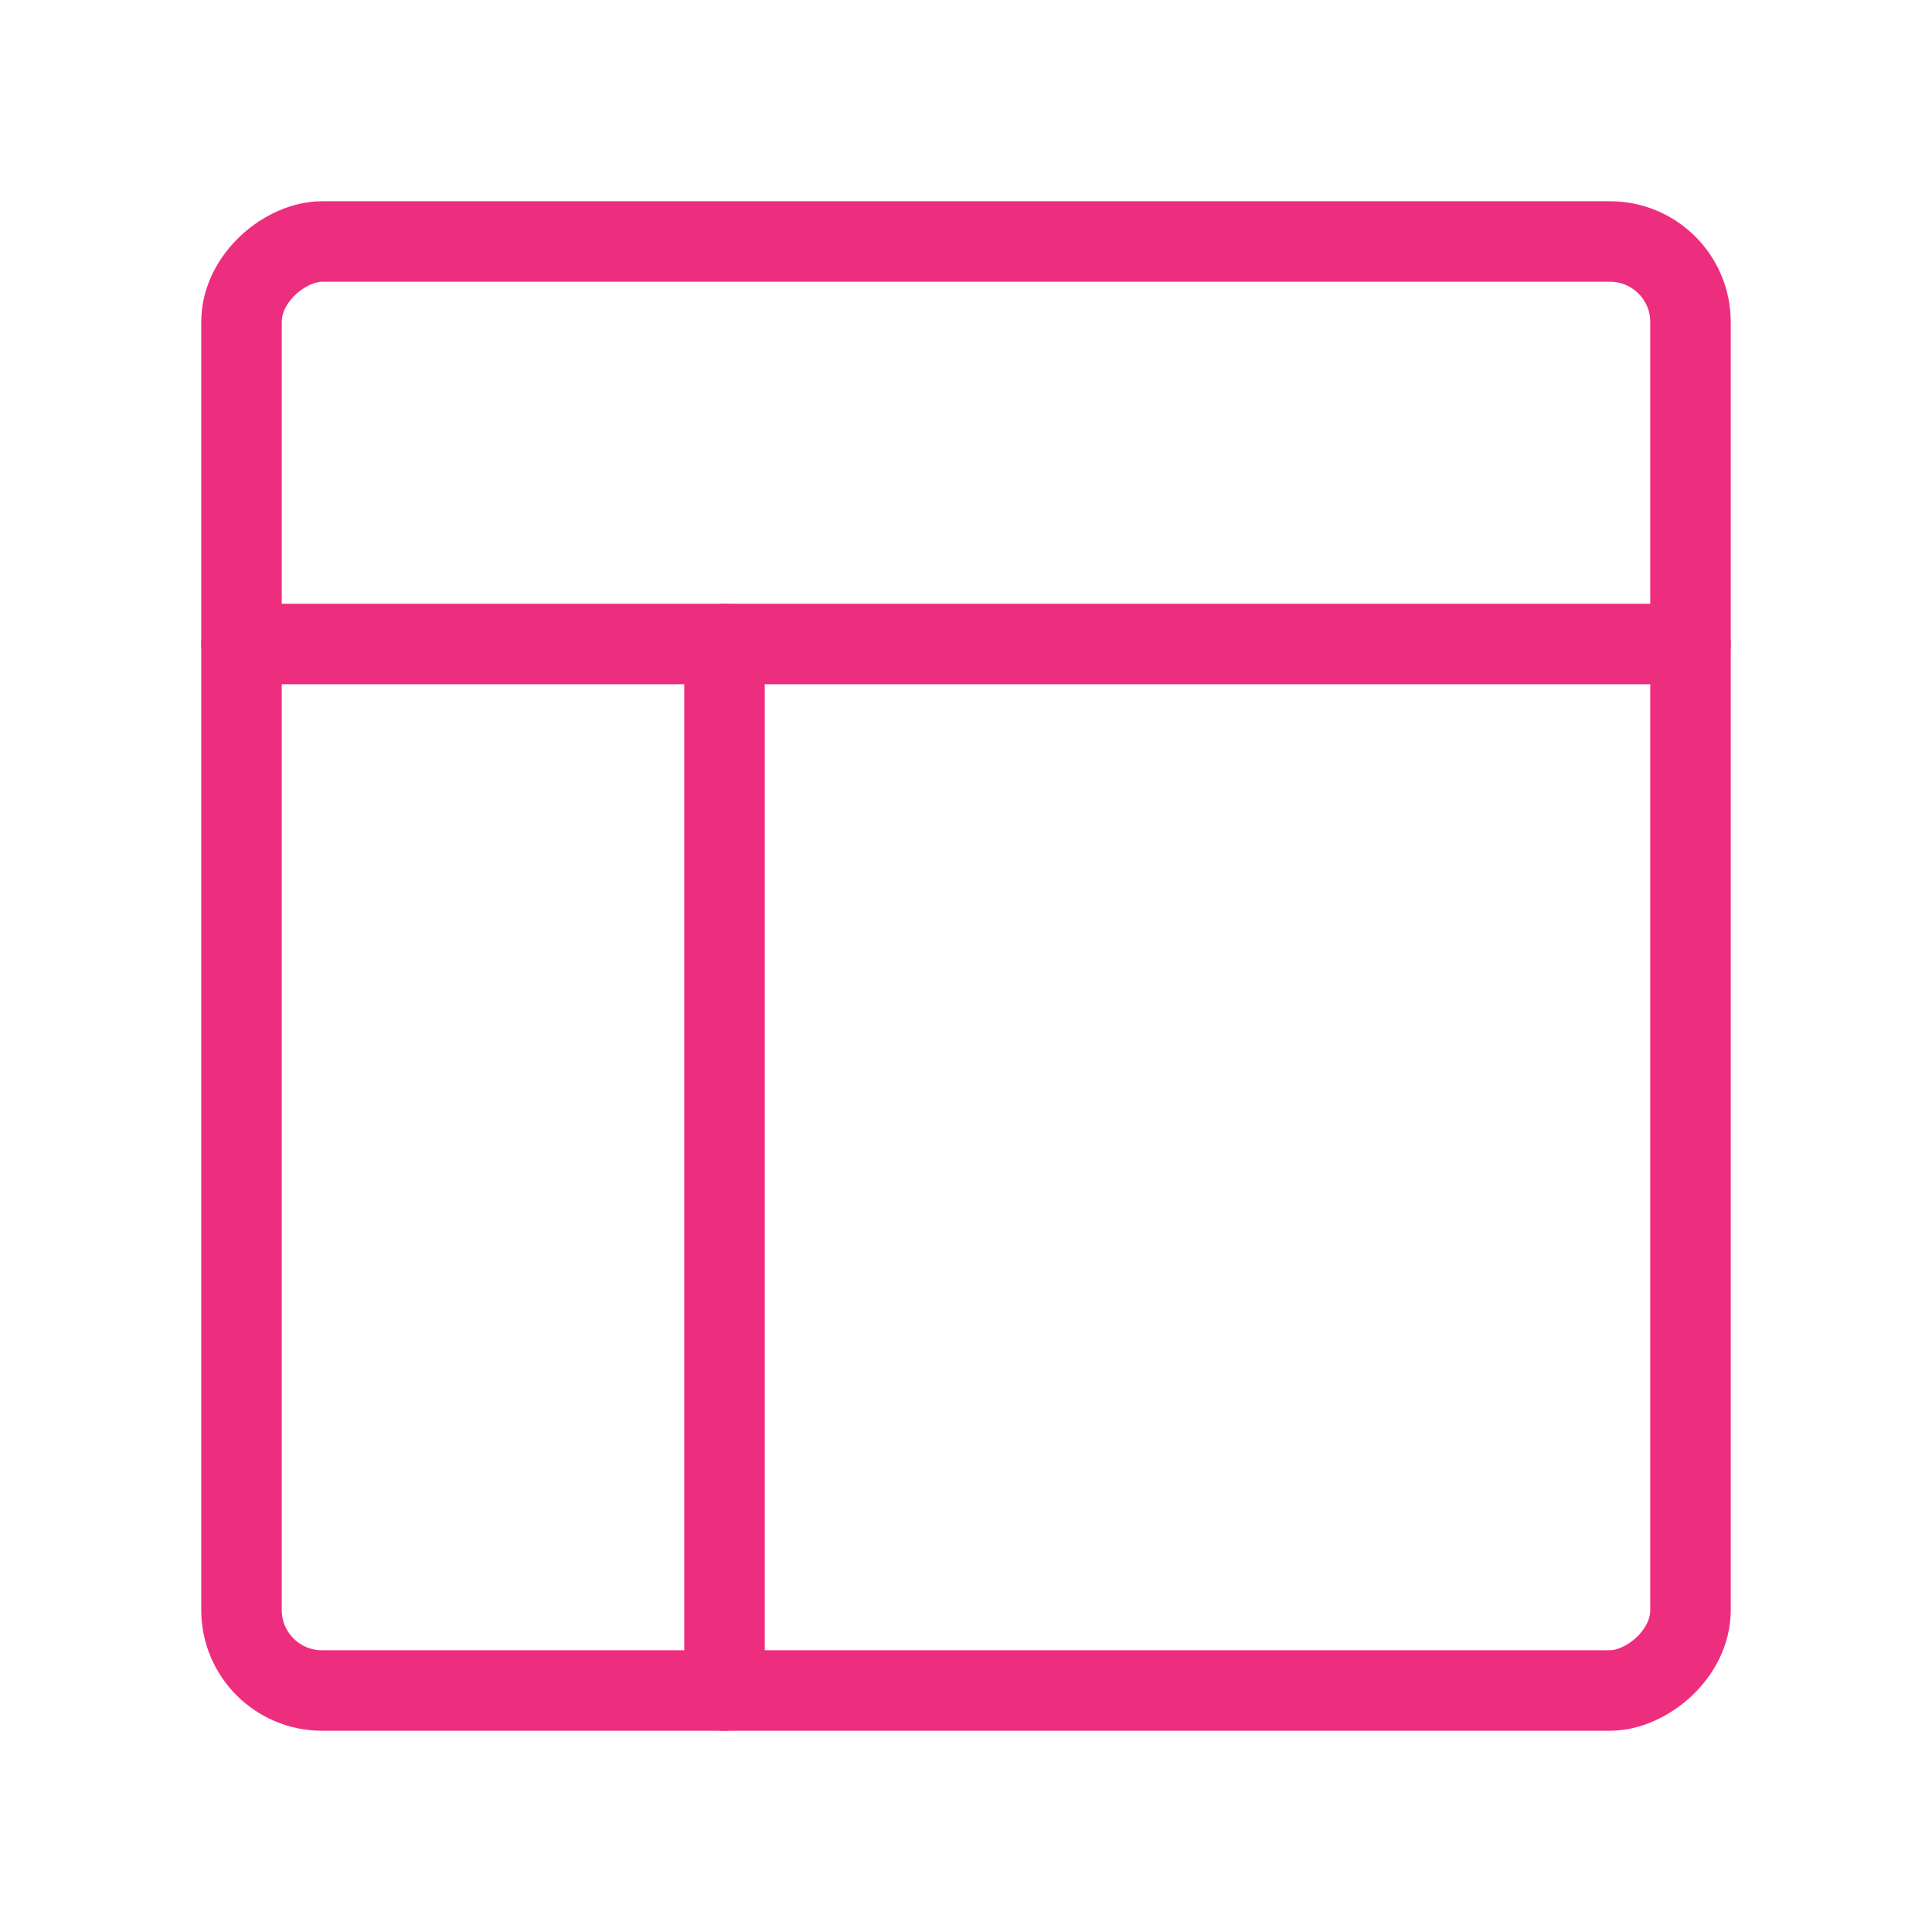 <svg width="24" height="24" viewBox="0 0 24 24" fill="none" xmlns="http://www.w3.org/2000/svg">
<rect x="21" y="3" width="18" height="18" rx="1" transform="rotate(90 21 3)" stroke="#ED2E7E" stroke-linecap="round" stroke-linejoin="round"/>
<path d="M3 8H21" stroke="#ED2E7E" stroke-linecap="round" stroke-linejoin="round"/>
<path d="M9 8V21" stroke="#ED2E7E" stroke-linecap="round" stroke-linejoin="round"/>
</svg>
